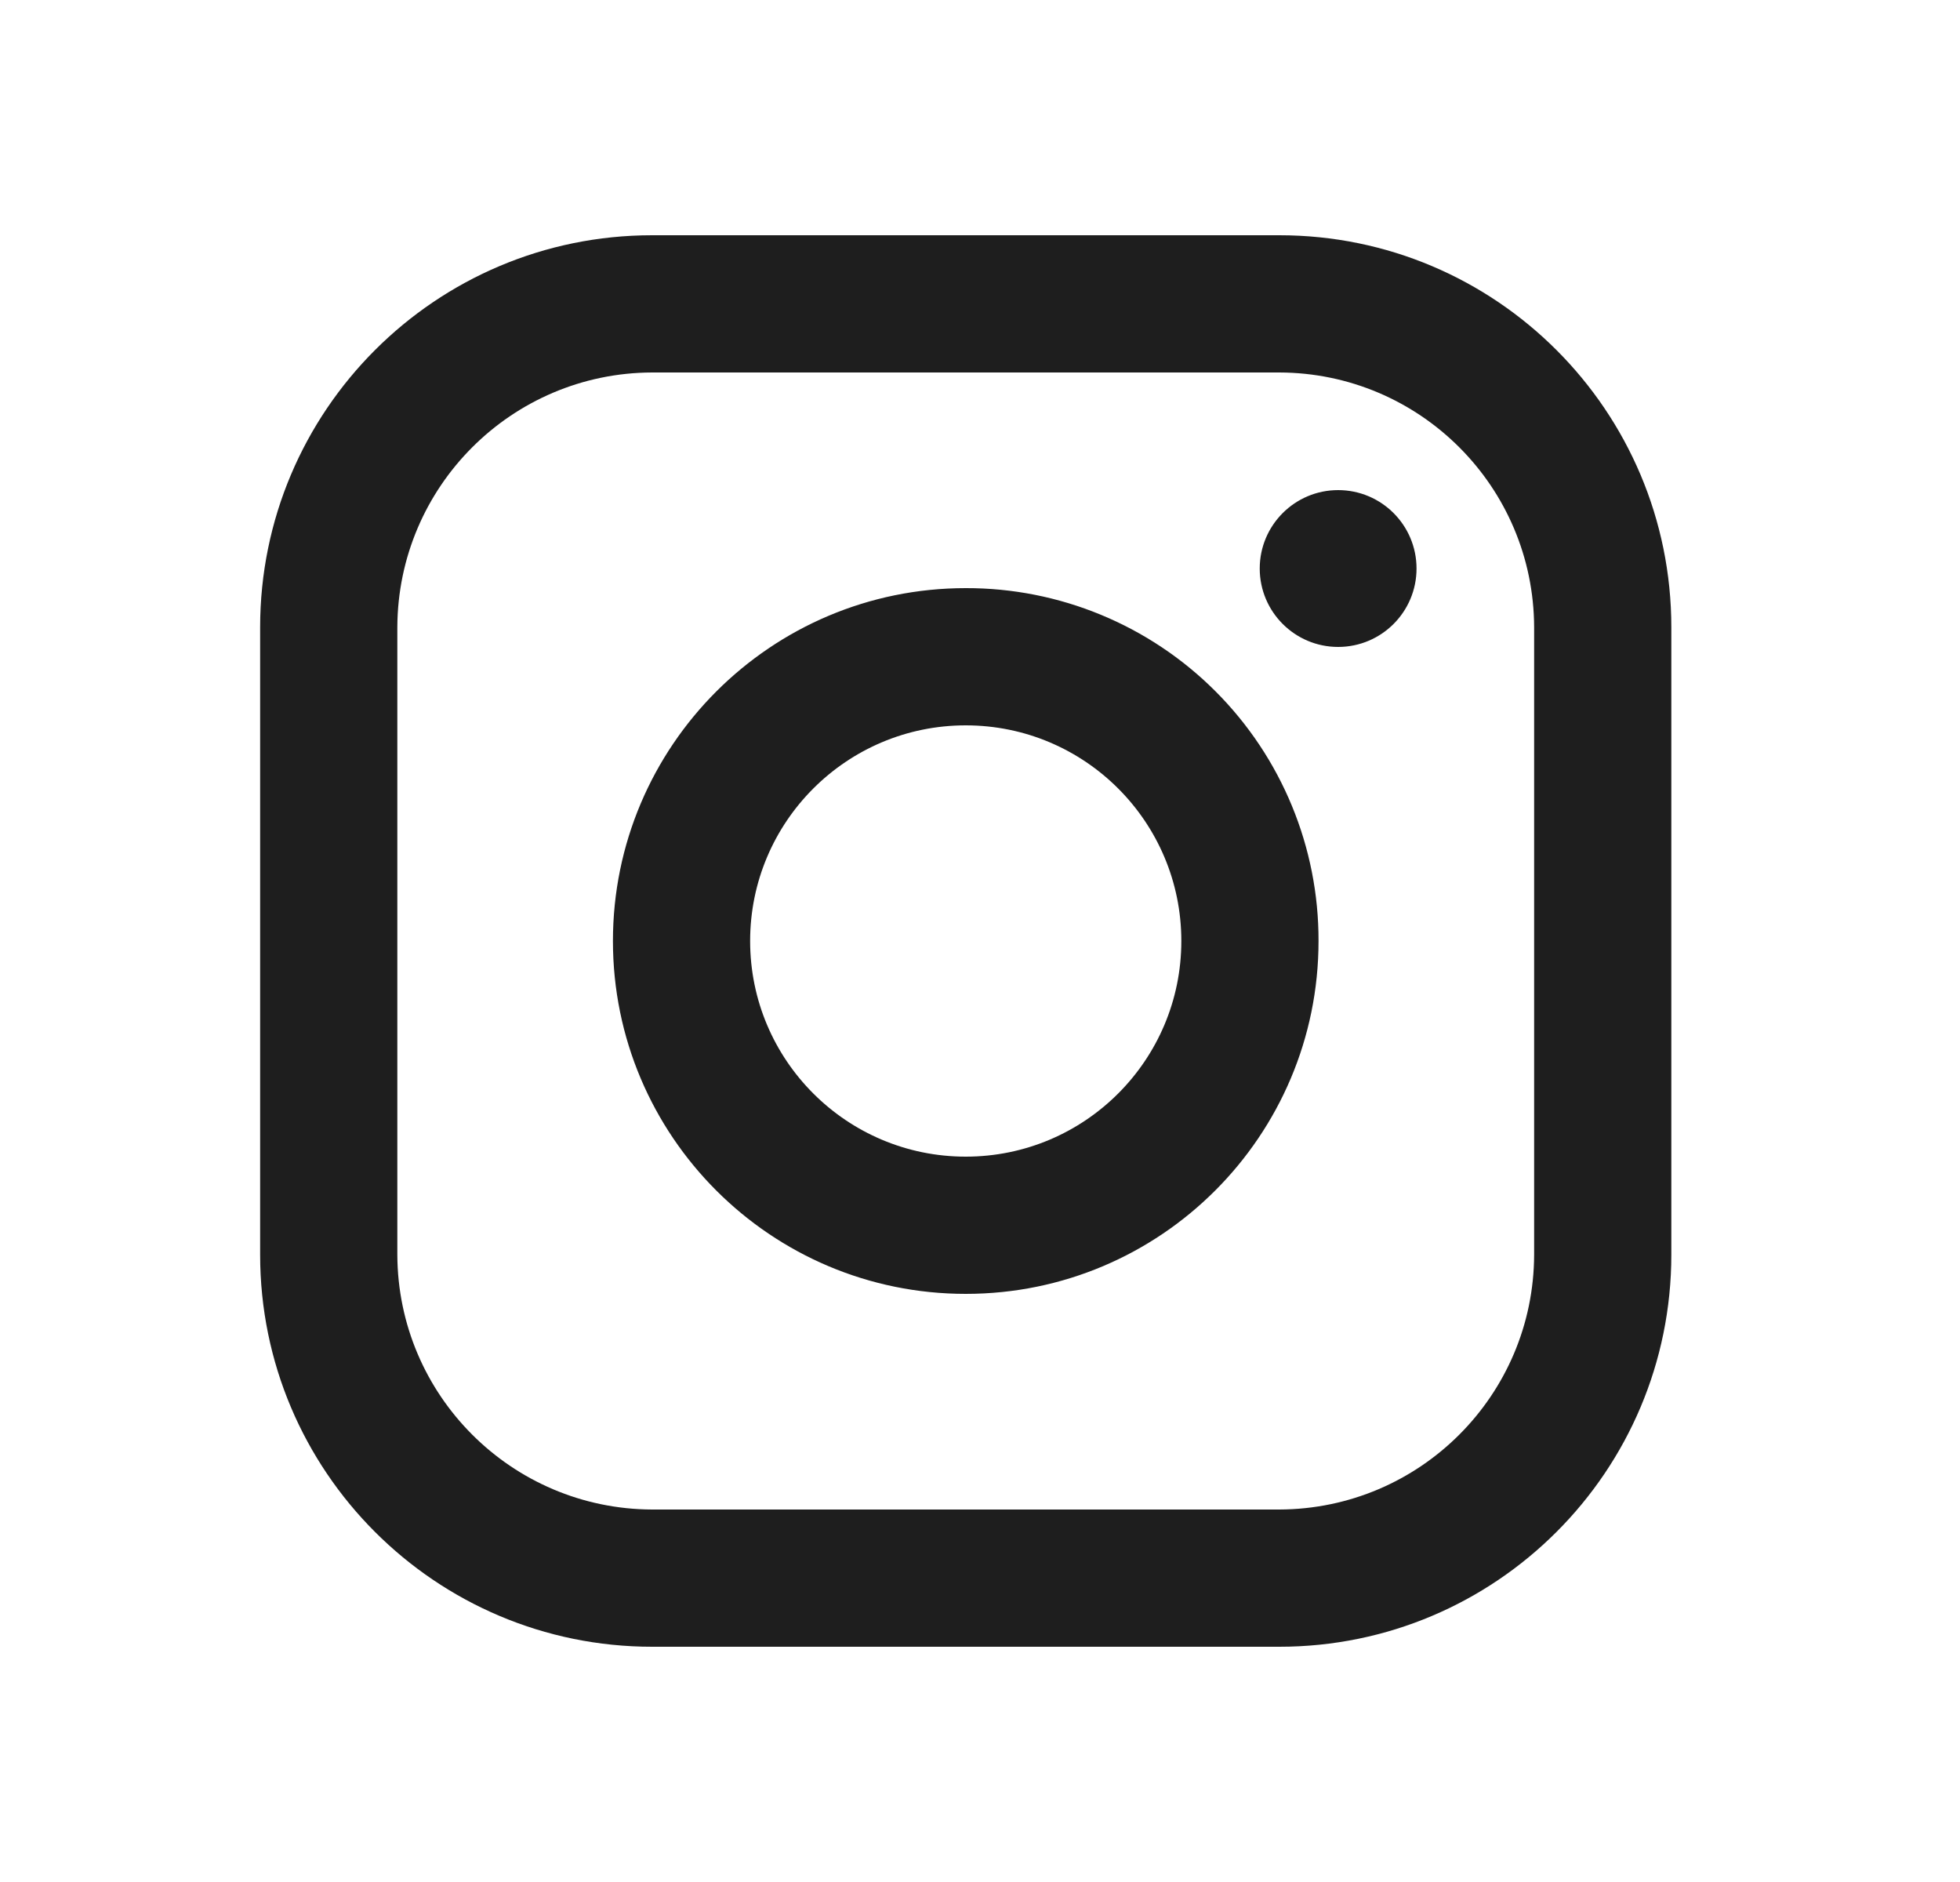 <svg width="25" height="24" viewBox="0 0 25 24" fill="none" xmlns="http://www.w3.org/2000/svg">
<g clip-path="url(#clip0_239_1474)">
<path d="M16.318 3H8.318C5.557 3 3.318 5.239 3.318 8V16C3.318 18.761 5.557 21 8.318 21H16.318C19.08 21 21.318 18.761 21.318 16V8C21.318 5.239 19.08 3 16.318 3ZM19.568 16C19.563 17.793 18.111 19.244 16.318 19.25H8.318C6.526 19.244 5.074 17.793 5.068 16V8C5.074 6.207 6.526 4.755 8.318 4.75H16.318C18.111 4.755 19.563 6.207 19.568 8V16ZM18.068 7.25C18.068 7.802 17.621 8.25 17.068 8.25C16.516 8.25 16.068 7.802 16.068 7.25C16.068 6.698 16.516 6.25 17.068 6.25C17.621 6.25 18.068 6.698 18.068 7.25ZM12.318 7.5C9.833 7.5 7.818 9.515 7.818 12C7.818 14.485 9.833 16.5 12.318 16.5C14.804 16.5 16.818 14.485 16.818 12C16.821 10.806 16.348 9.66 15.503 8.815C14.659 7.971 13.513 7.497 12.318 7.5ZM12.318 14.75C10.8 14.75 9.568 13.519 9.568 12C9.568 10.481 10.8 9.25 12.318 9.25C13.837 9.25 15.068 10.481 15.068 12C15.068 13.519 13.837 14.75 12.318 14.75Z" fill="#1E1E1E"/>
</g>
<defs>
<clipPath id="clip0_239_1474">
<rect width="24" height="24" fill="white" transform="translate(0.318)"/>
</clipPath>
</defs>
</svg>
